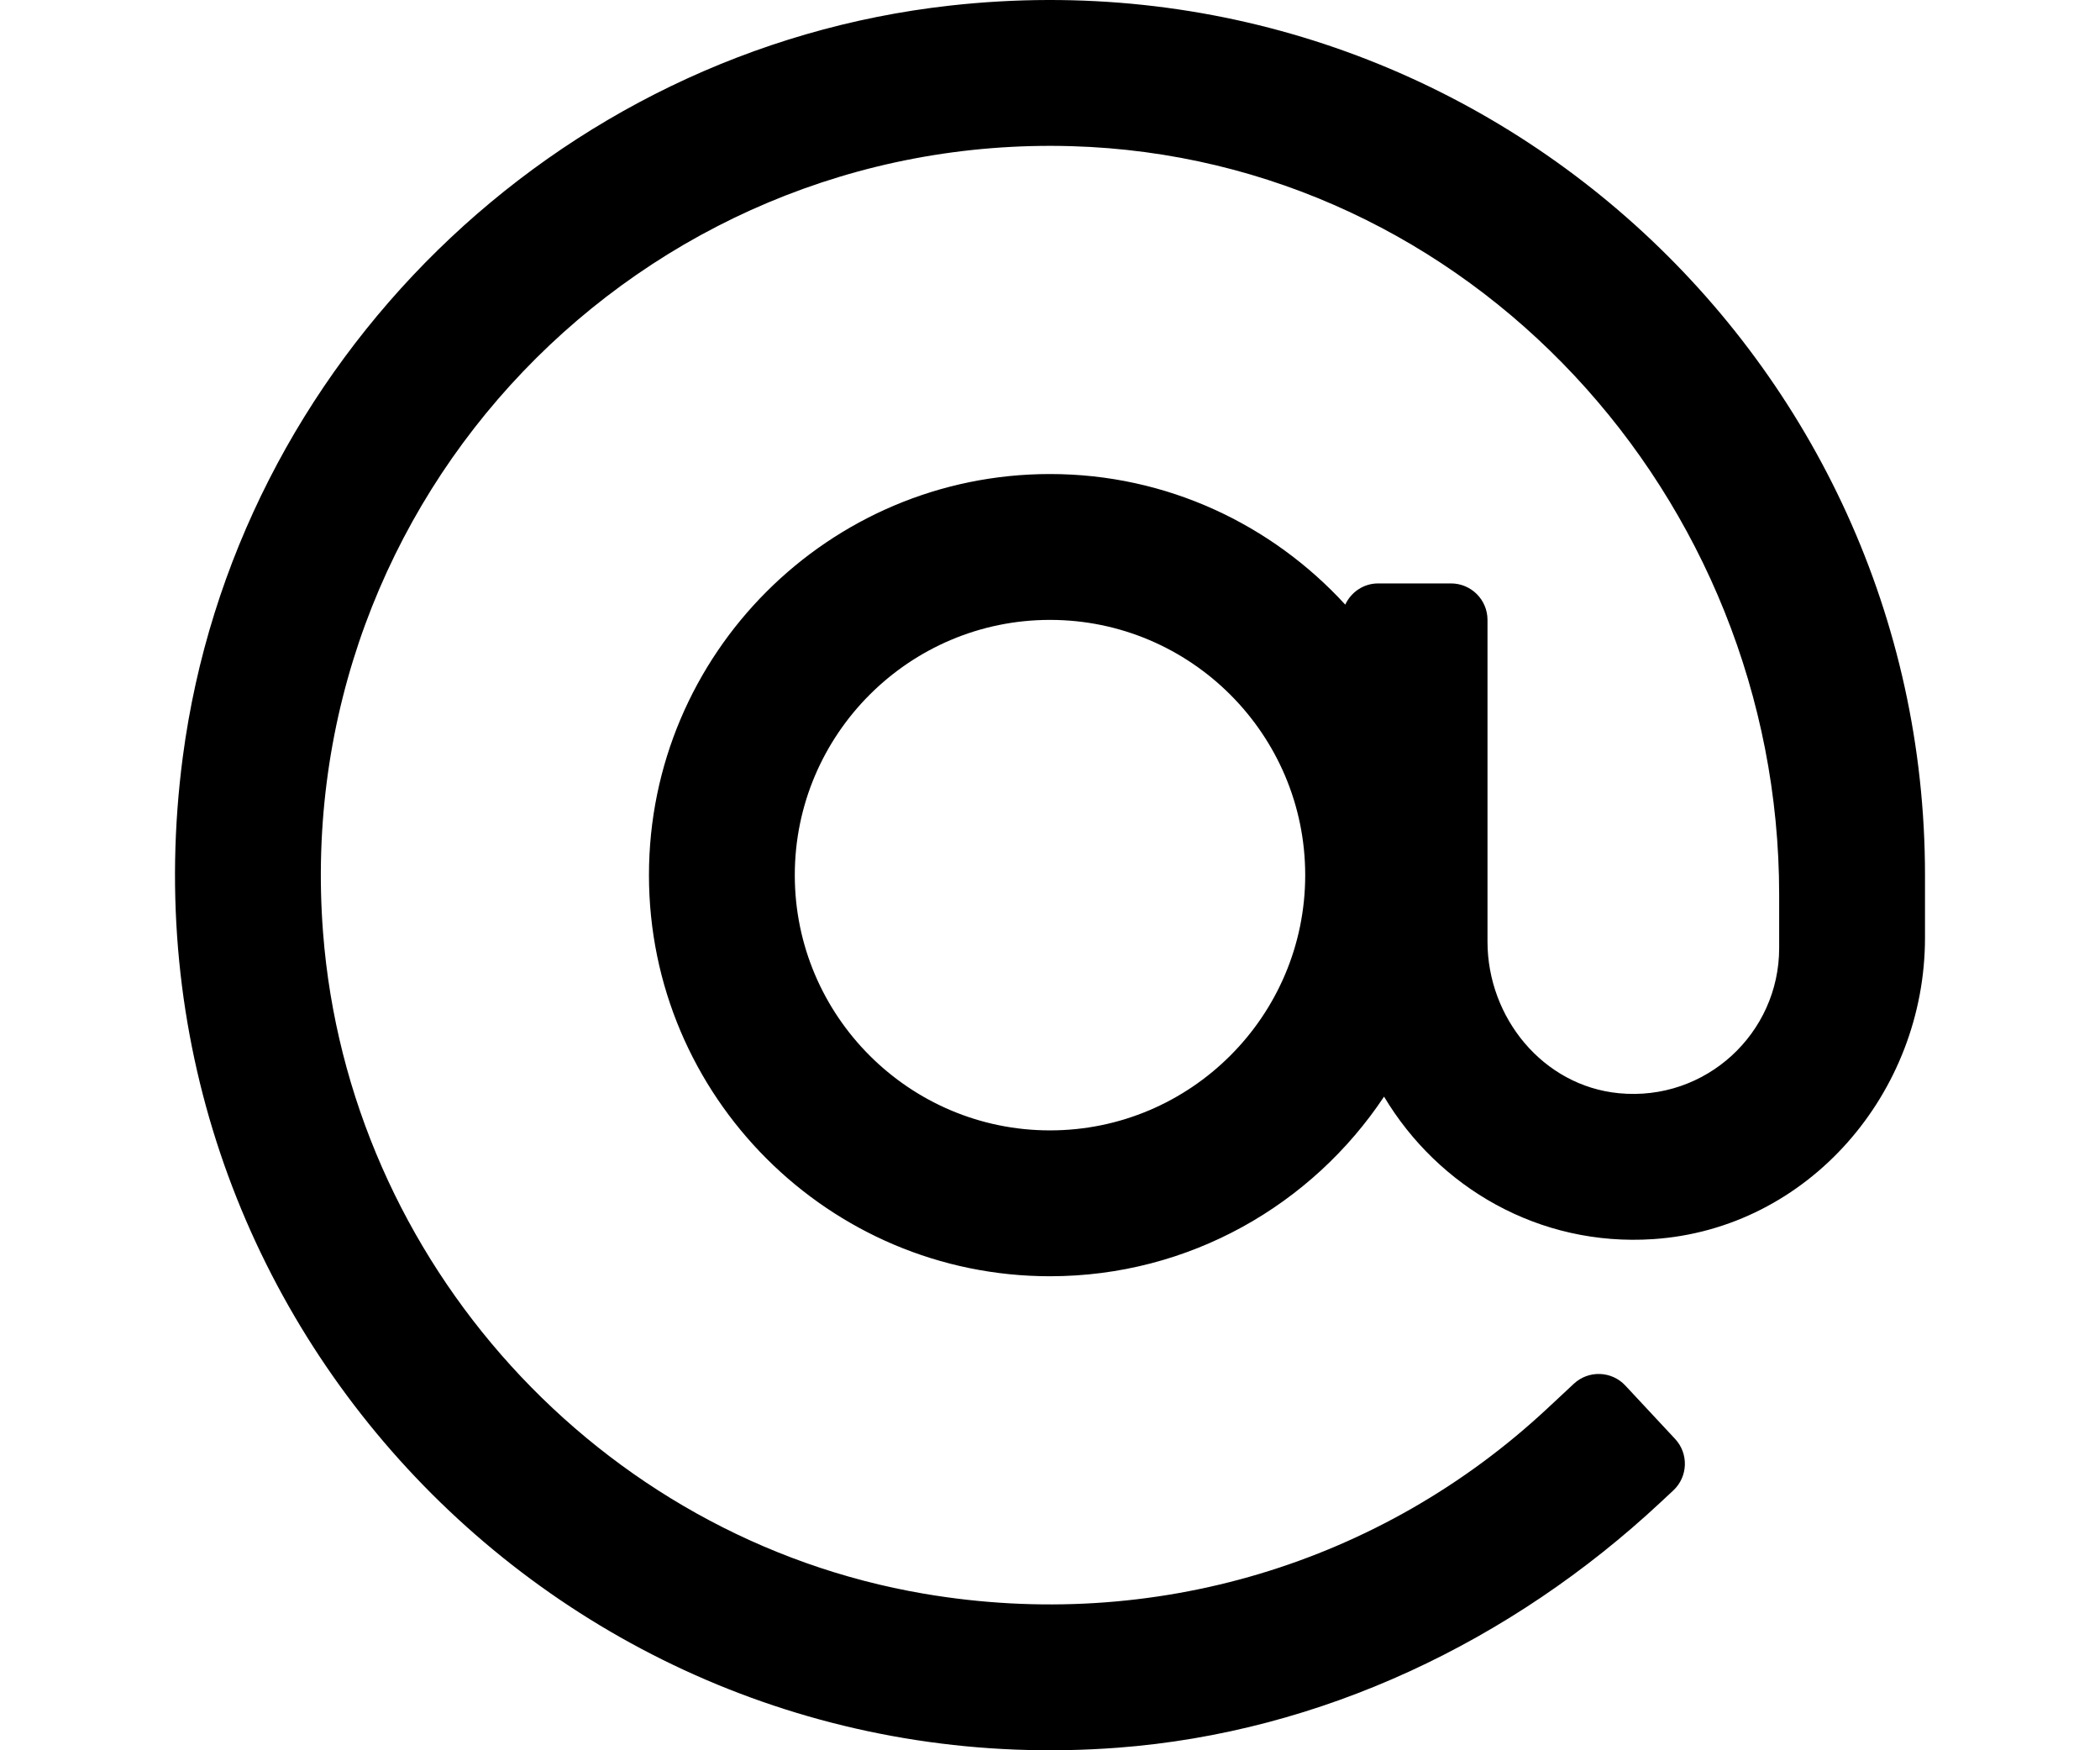 <?xml version="1.0" encoding="iso-8859-1"?>
<!-- Generator: Adobe Illustrator 19.0.0, SVG Export Plug-In . SVG Version: 6.00 Build 0)  -->
<svg version="1.1" id="Layer_1" width="24px" height="20px" xmlns="http://www.w3.org/2000/svg" xmlns:xlink="http://www.w3.org/1999/xlink" x="0px" y="0px"
	 viewBox="0 0 512 512" style="enable-background:new 0 0 512 512;" xml:space="preserve">
<g>
	<g>
		<path d="M226.735,1.636C111.259,14.518,17.472,106.202,2.285,221.396c-21.518,163.24,111.938,302.116,273.589,289.849
			c59.464-4.513,115.124-31.086,158.736-71.759l3.746-3.492c4.309-4.018,4.544-10.768,0.526-15.076l-14.555-15.607
			c-4.018-4.309-10.767-4.544-15.076-0.526l-7.803,7.277c-48.51,45.232-115.104,65.582-182.284,54.141
			c-95.215-16.216-168.411-97.052-175.846-193.352C33.487,145.508,136.207,39.093,262.324,42.758
			c116.288,3.381,207.009,102.616,207.009,218.953v15.622c0,24.934-21.486,44.932-46.921,42.46
			C400.246,317.637,384,297.714,384,275.442v-94.108c0-5.892-4.776-10.667-10.667-10.667H352c-4.283,0-7.921,2.56-9.618,6.203
			c-21.465-23.413-52.19-38.203-86.382-38.203c-64.698,0-117.333,52.635-117.333,117.333S191.302,373.334,256,373.334
			c40.755,0,76.691-20.909,97.732-52.54c15.842,26.475,45.276,43.922,78.78,41.677c45.303-3.035,79.488-42.746,79.488-88.15V256
			C512,105.202,380.931-15.566,226.735,1.636z M256,330.667c-41.167,0-74.667-33.5-74.667-74.667
			c0-41.167,33.5-74.667,74.667-74.667c41.167,0,74.667,33.5,74.667,74.667C330.667,297.167,297.167,330.667,256,330.667z"/>
	</g>
</g>
<g>
</g>
<g>
</g>
<g>
</g>
<g>
</g>
<g>
</g>
<g>
</g>
<g>
</g>
<g>
</g>
<g>
</g>
<g>
</g>
<g>
</g>
<g>
</g>
<g>
</g>
<g>
</g>
<g>
</g>
</svg>

